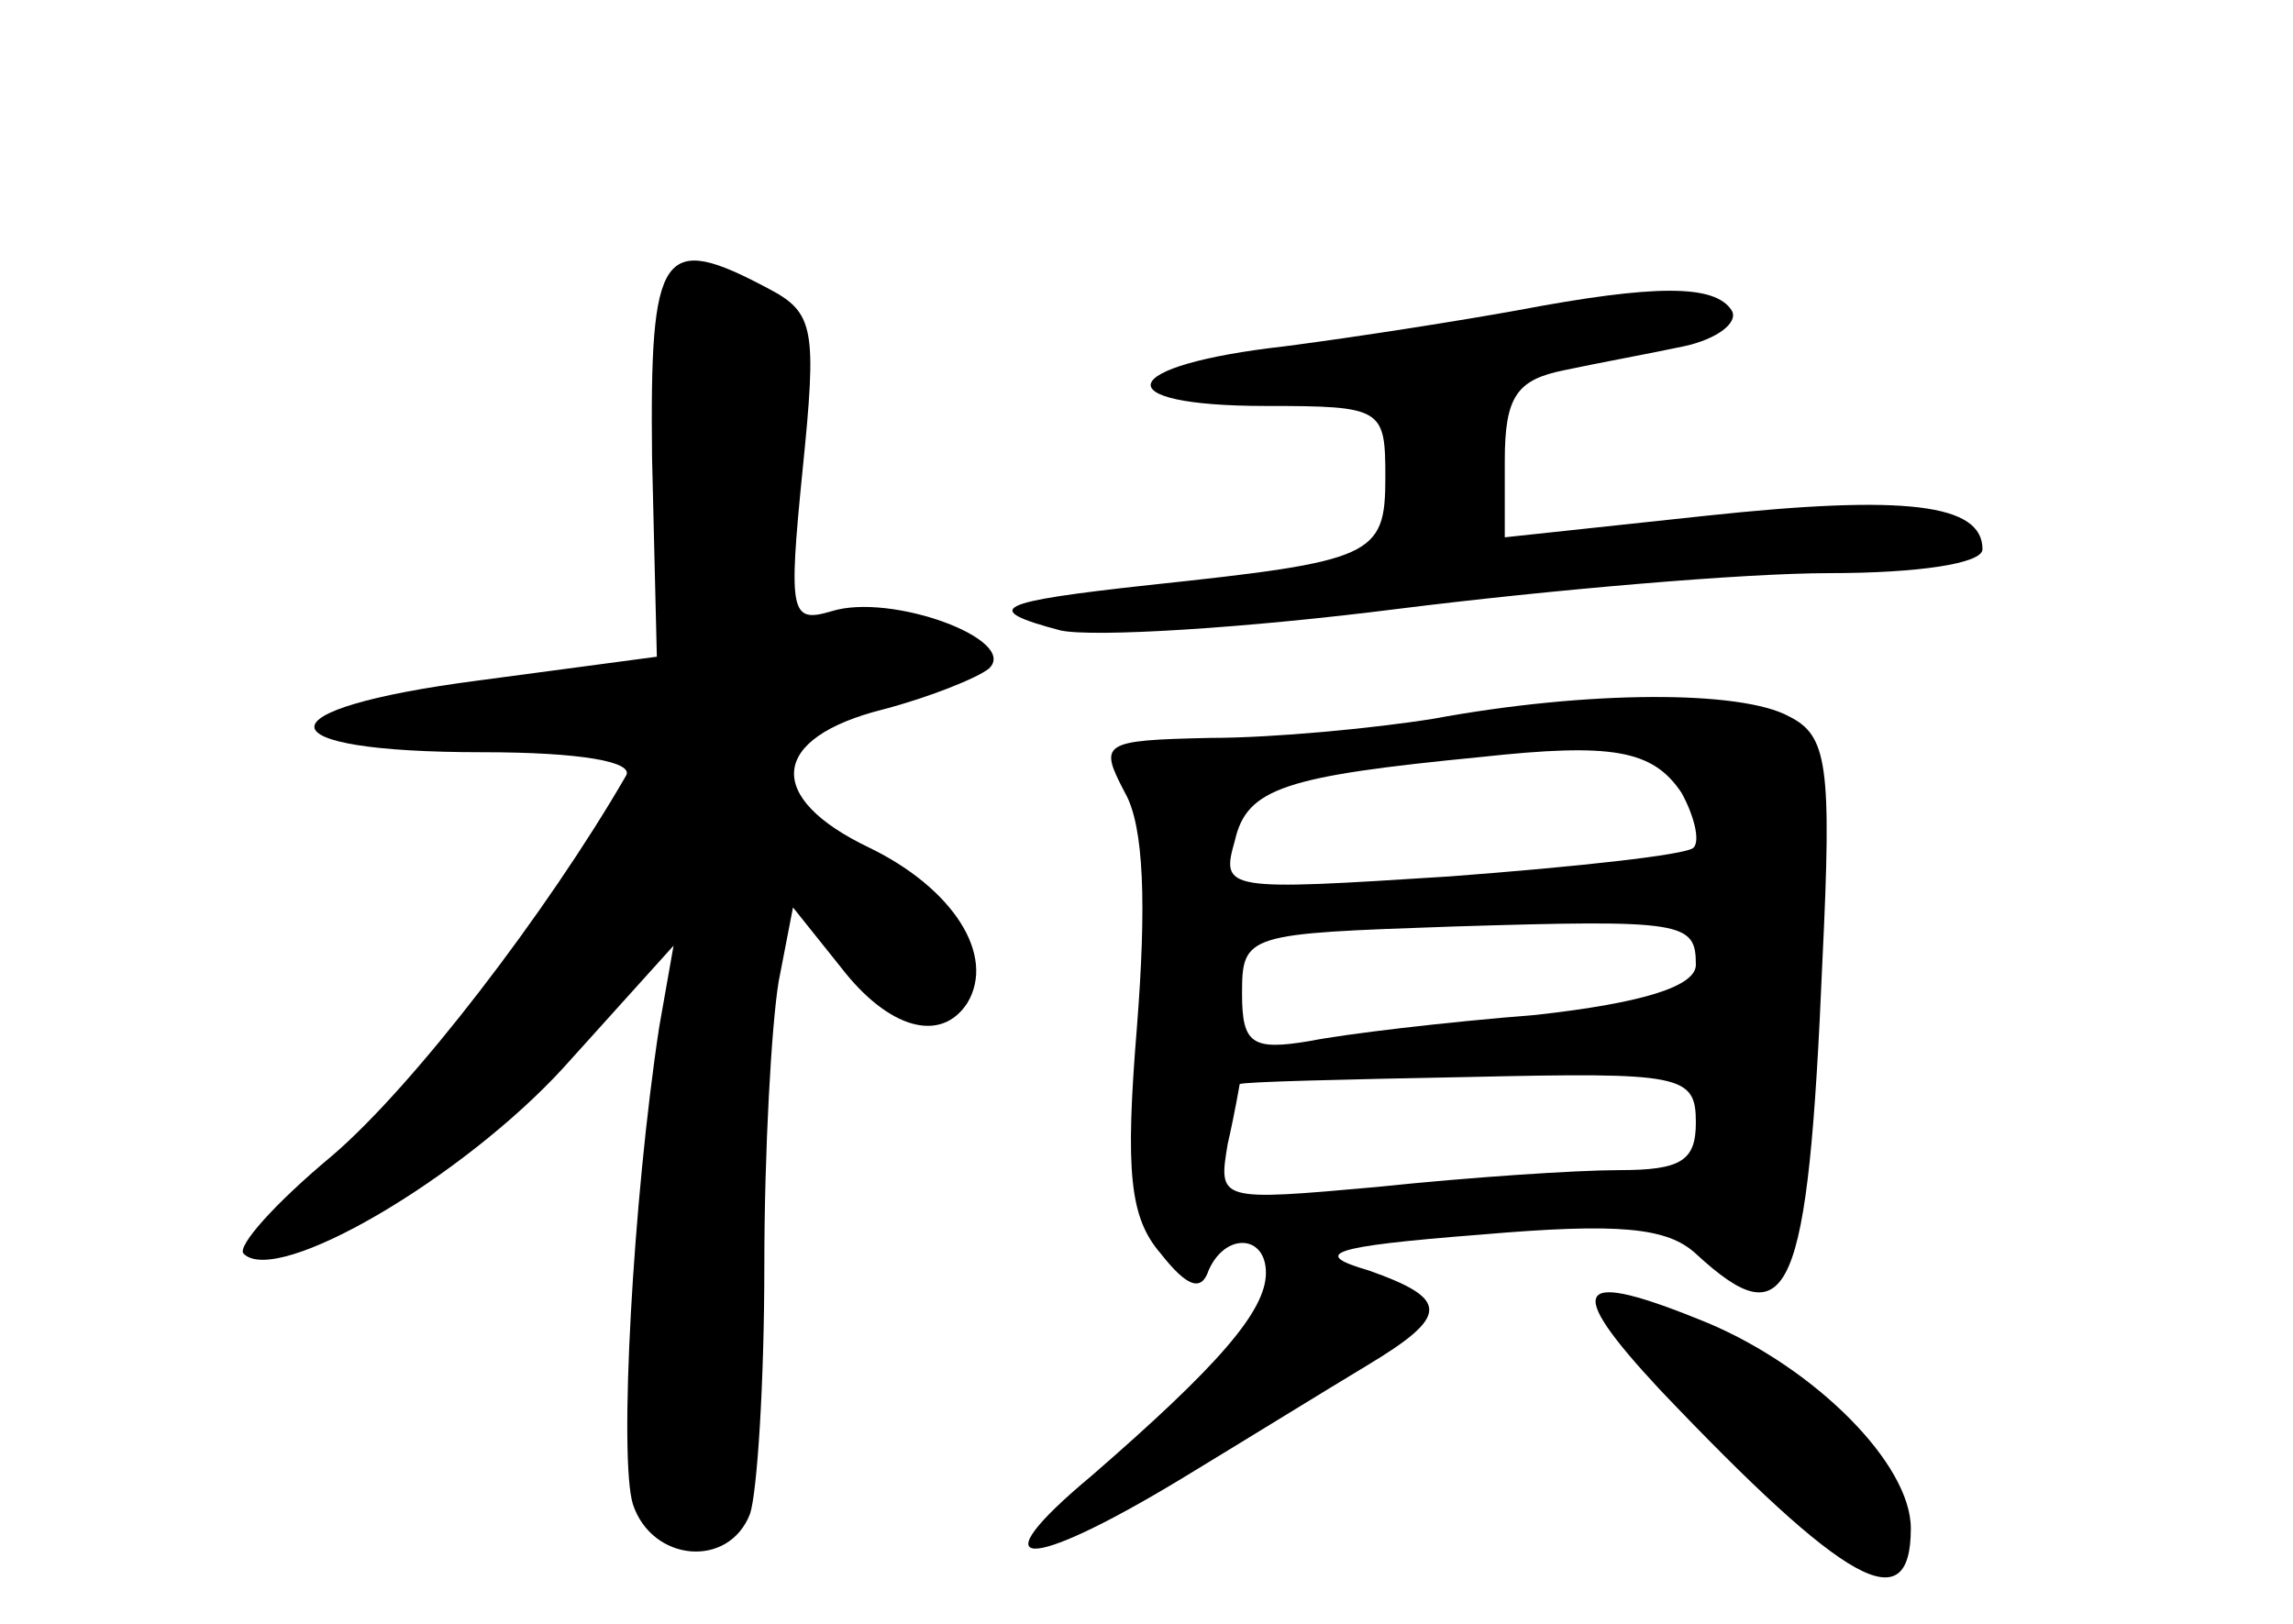 <?xml version="1.0" standalone="no"?>
<!DOCTYPE svg PUBLIC "-//W3C//DTD SVG 20010904//EN"
 "http://www.w3.org/TR/2001/REC-SVG-20010904/DTD/svg10.dtd">
<svg version="1.0" xmlns="http://www.w3.org/2000/svg"
 width="96pt" height="68pt" viewBox="0 0 96 68"
 preserveAspectRatio="xMidYMid meet">
<g transform="translate(0,68) scale(0.1,-0.1)"
fill="#000000" stroke="none">
<path d="M273 488 l2 -83 -75 -10 c-92 -12 -91 -30 2 -30 41 0 64 -4 60 -10
-33 -57 -89 -130 -123 -159 -24 -20 -40 -38 -37 -41 14 -14 92 32 134 78 l46
51 -6 -34 c-11 -72 -17 -181 -11 -200 8 -24 40 -27 49 -4 3 9 6 55 6 104 0 48
3 101 6 119 l6 31 20 -25 c20 -26 42 -32 53 -15 12 20 -6 48 -41 65 -44 21
-42 46 6 58 19 5 39 13 44 17 13 12 -41 32 -66 24 -17 -5 -18 -1 -12 59 6 59
5 66 -14 76 -45 24 -50 17 -49 -71z"/>
<path d="M635 550 c-22 -4 -66 -11 -97 -15 -71 -8 -76 -25 -8 -25 49 0 50 -1
50 -30 0 -33 -5 -35 -99 -45 -64 -7 -71 -10 -37 -19 14 -3 78 1 141 9 64 8
145 15 181 15 37 0 64 4 64 10 0 19 -32 23 -116 14 l-84 -9 0 32 c0 27 5 34
25 38 14 3 36 7 50 10 14 3 23 10 20 15 -7 11 -32 11 -90 0z"/>
<path d="M600 379 c-25 -4 -67 -8 -93 -8 -46 -1 -47 -2 -36 -23 8 -14 9 -47 5
-98 -5 -61 -3 -80 10 -95 11 -14 17 -16 20 -7 7 16 24 15 24 -1 0 -16 -20 -39
-73 -85 -48 -40 -28 -41 38 -1 28 17 62 38 77 47 35 21 35 28 1 40 -24 7 -17
10 47 15 58 5 78 3 90 -8 39 -36 47 -19 53 123 4 82 2 94 -14 102 -20 11 -84
11 -149 -1z m104 -31 c5 -9 8 -20 5 -23 -3 -3 -49 -8 -102 -12 -94 -6 -96 -6
-90 15 5 22 21 27 103 35 55 6 72 3 84 -15z m6 -72 c0 -9 -22 -16 -67 -21 -38
-3 -80 -8 -95 -11 -24 -4 -28 -1 -28 20 0 25 2 25 88 28 97 3 102 2 102 -16z
m0 -66 c0 -16 -6 -20 -32 -20 -18 0 -63 -3 -101 -7 -67 -6 -67 -6 -63 18 3 13
5 25 5 25 1 1 44 2 96 3 89 2 95 1 95 -19z"/>
<path d="M695 98 c78 -82 105 -97 105 -58 0 27 -40 67 -85 86 -56 23 -61 16
-20 -28z"/>
</g>
</svg>
